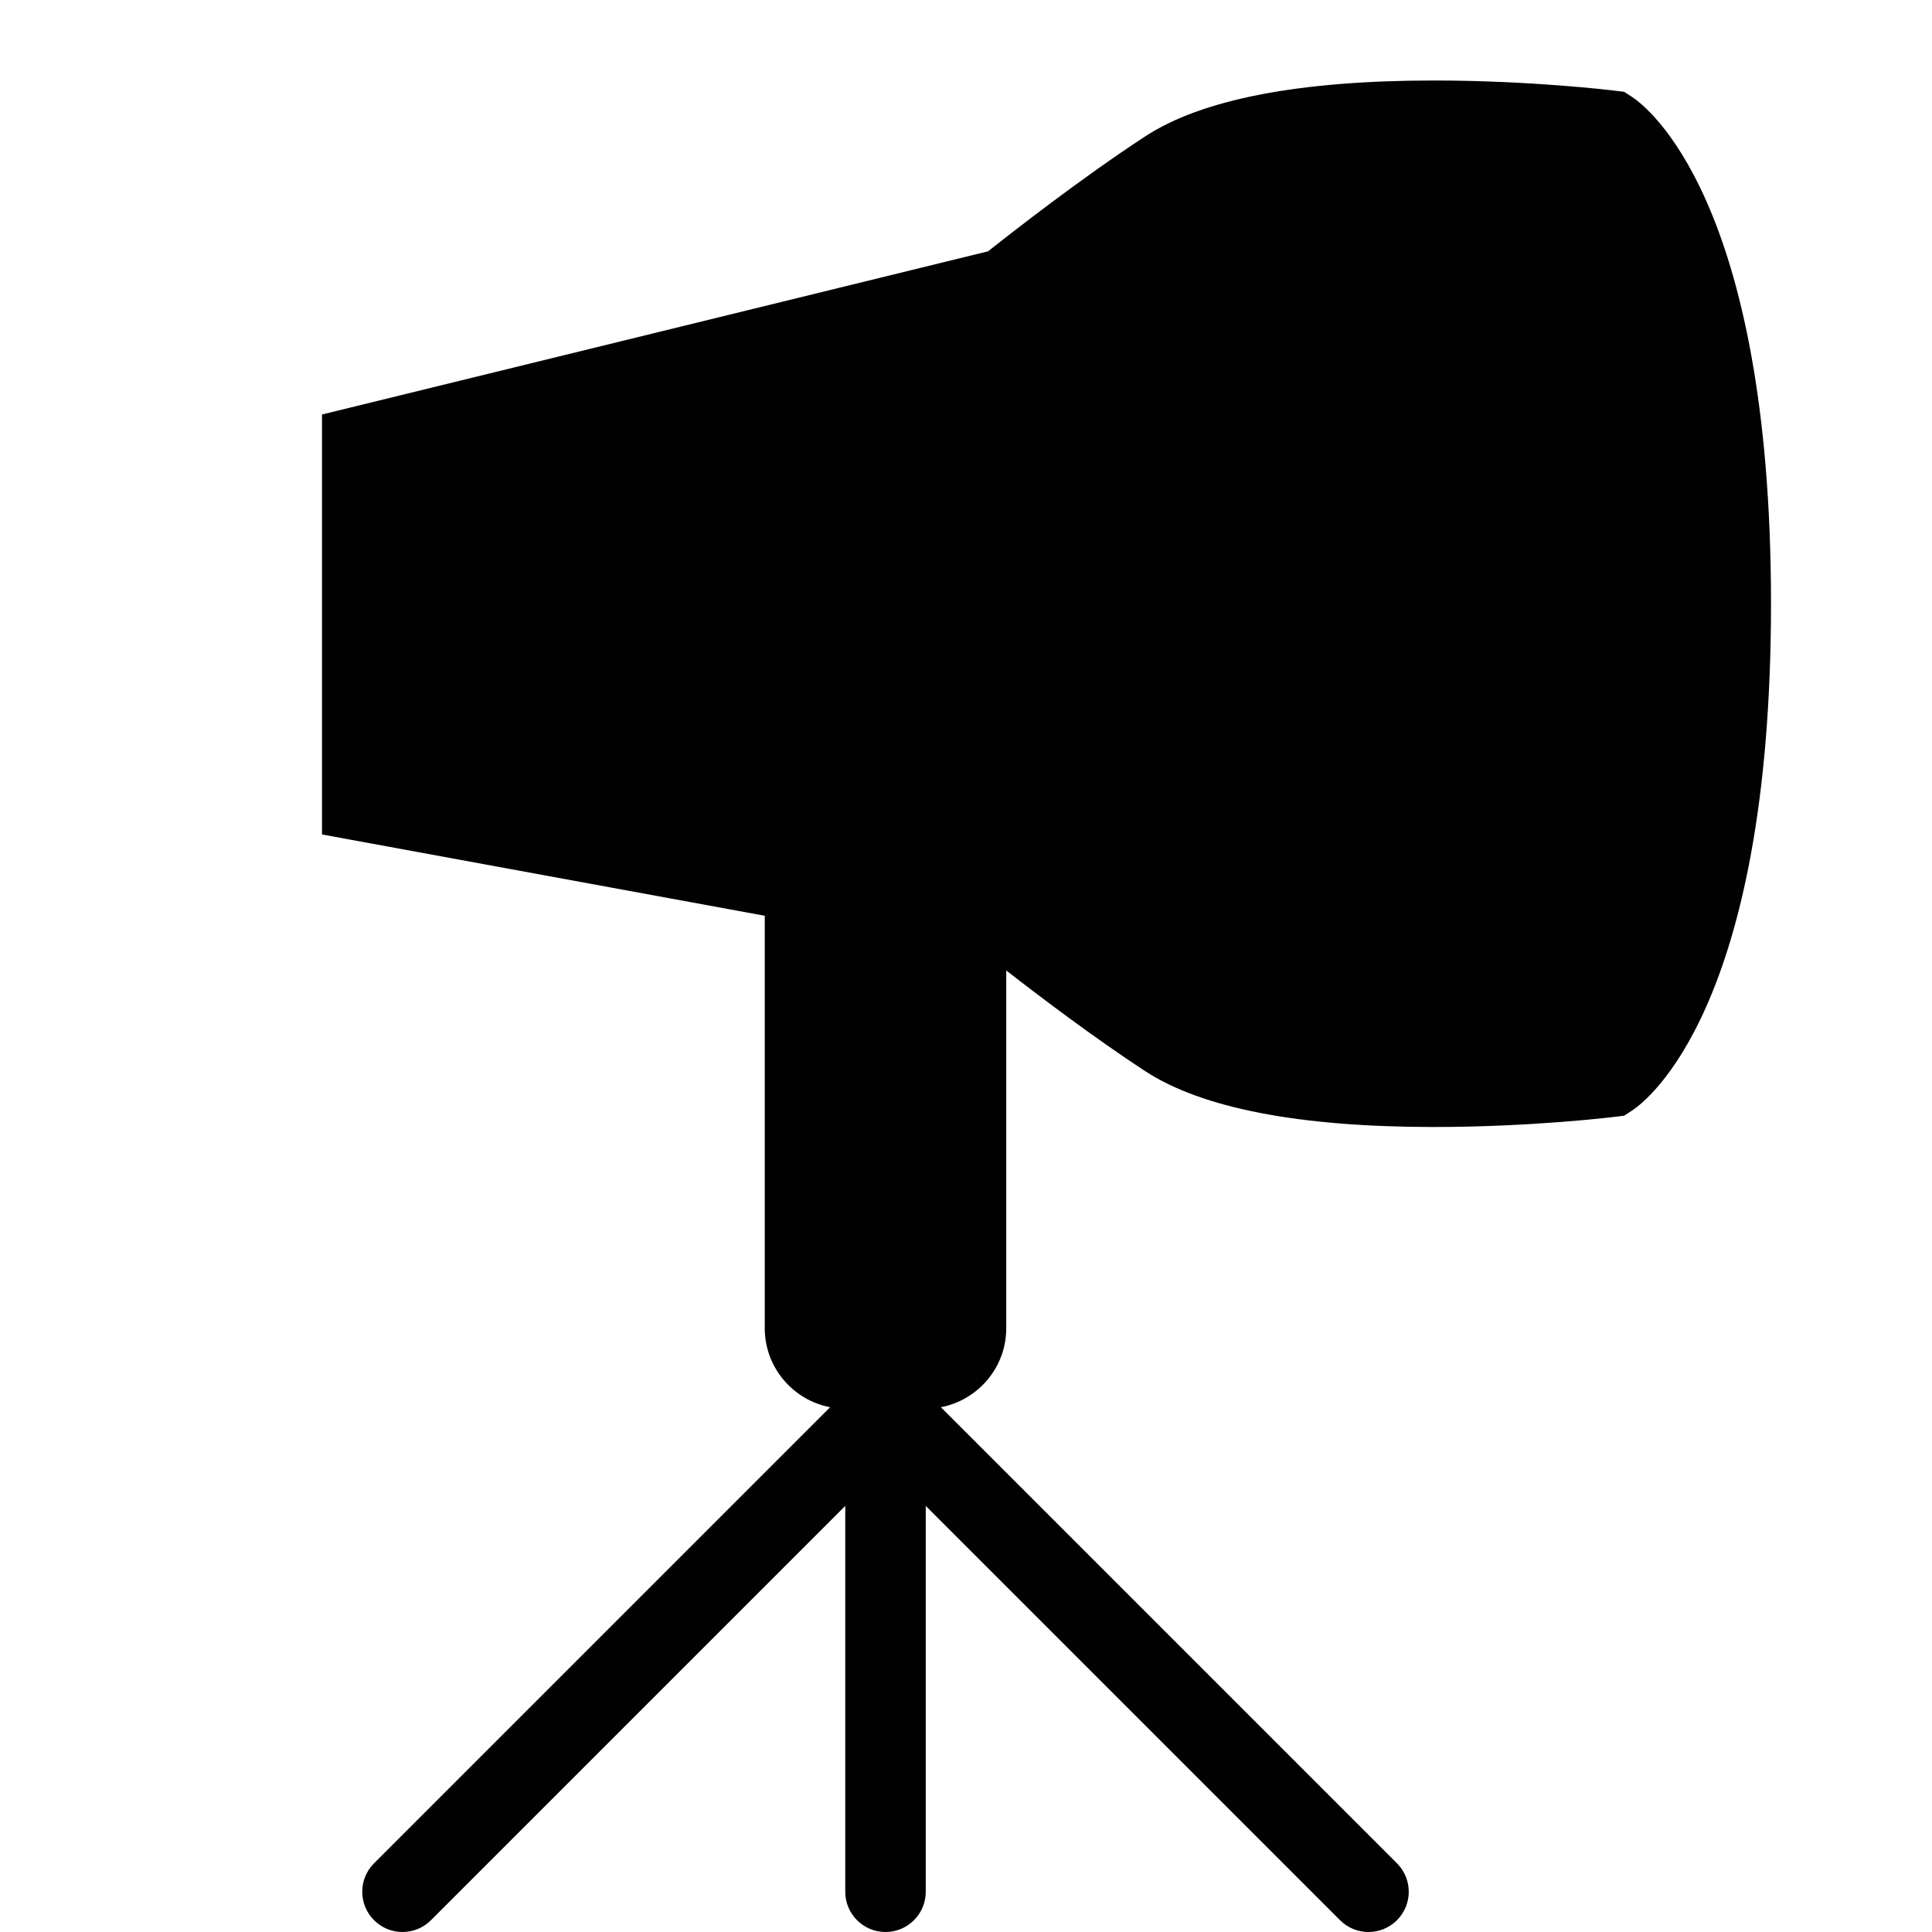 <?xml version="1.0" encoding="utf-8"?>
<!-- Generator: Adobe Illustrator 17.0.0, SVG Export Plug-In . SVG Version: 6.00 Build 0)  -->
<!DOCTYPE svg PUBLIC "-//W3C//DTD SVG 1.1//EN" "http://www.w3.org/Graphics/SVG/1.1/DTD/svg11.dtd">
<svg version="1.1" id="Layer_2" xmlns="http://www.w3.org/2000/svg" xmlns:xlink="http://www.w3.org/1999/xlink" x="0px" y="0px"
	 width="48px" height="48px" viewBox="0 0 48 48" enable-background="new 0 0 48 48" xml:space="preserve">
<path fill="#010101" d="M40.547,2.408l-0.195-0.127l-0.23-0.028C40.038,2.242,38.033,2,35.625,2c-3.349,0-5.762,0.467-7.172,1.388
	c-1.592,1.039-3.349,2.415-3.905,2.856L8,10.298v10.434l11,2.02V33c0,0.974,0.701,1.785,1.624,1.962L9.293,46.293
	c-0.391,0.391-0.391,1.023,0,1.414C9.488,47.902,9.744,48,10,48s0.512-0.098,0.707-0.293L21,37.414V47c0,0.553,0.448,1,1,1
	s1-0.447,1-1v-9.586l10.293,10.293C33.488,47.902,33.744,48,34,48s0.512-0.098,0.707-0.293c0.391-0.391,0.391-1.023,0-1.414
	L23.376,34.962C24.299,34.785,25,33.974,25,33v-8.889c0.781,0.608,2.166,1.661,3.453,2.502C29.863,27.533,32.275,28,35.625,28h0.001
	c2.408,0,4.412-0.242,4.496-0.253l0.23-0.028l0.195-0.127C40.9,27.361,44,25.047,44,15C44,4.953,40.9,2.639,40.547,2.408z"/>
</svg>
